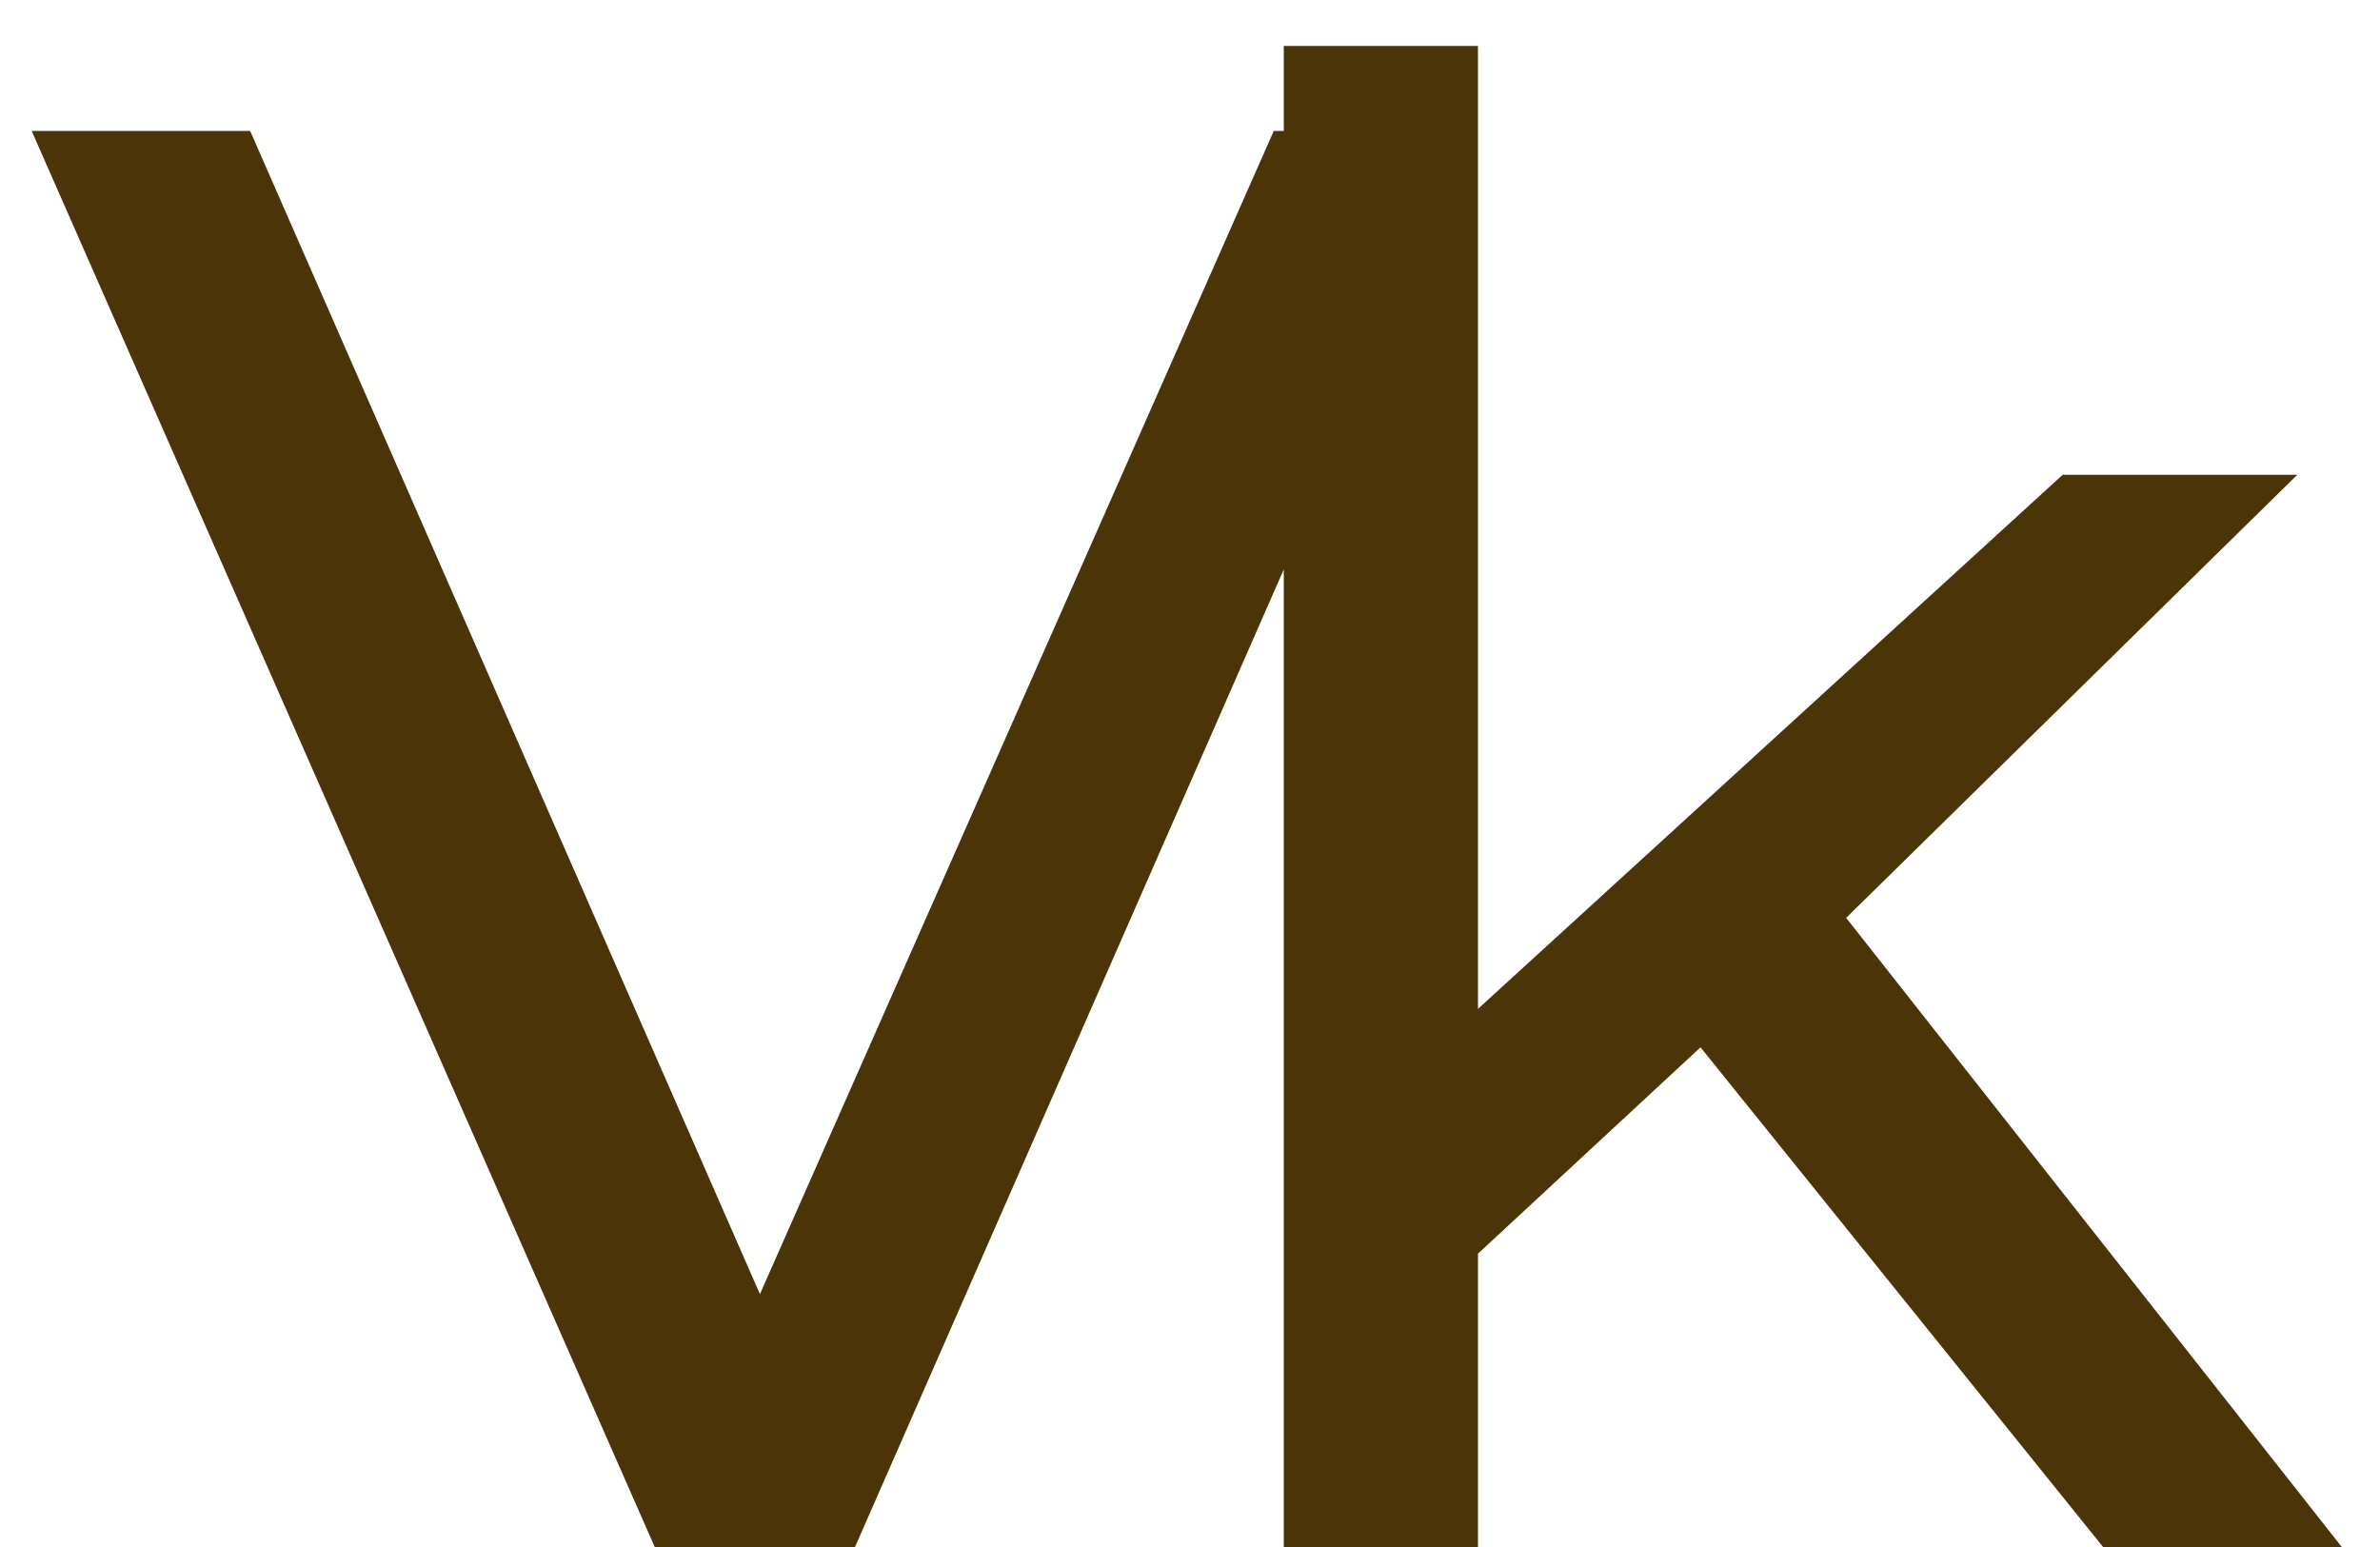 <svg width="20" height="13" viewBox="0 0 20 13" fill="none" xmlns="http://www.w3.org/2000/svg">
<path d="M12.404 1.1L7.185 13H5.502L0.266 1.1H2.102L6.386 10.875L10.704 1.1H12.404ZM14.29 8.801L12.42 10.535V13H10.788V0.386H12.42V8.478L17.333 3.99H19.305L15.514 7.713L19.679 13H17.673L14.29 8.801Z" fill="#4B3508"/>
</svg>
